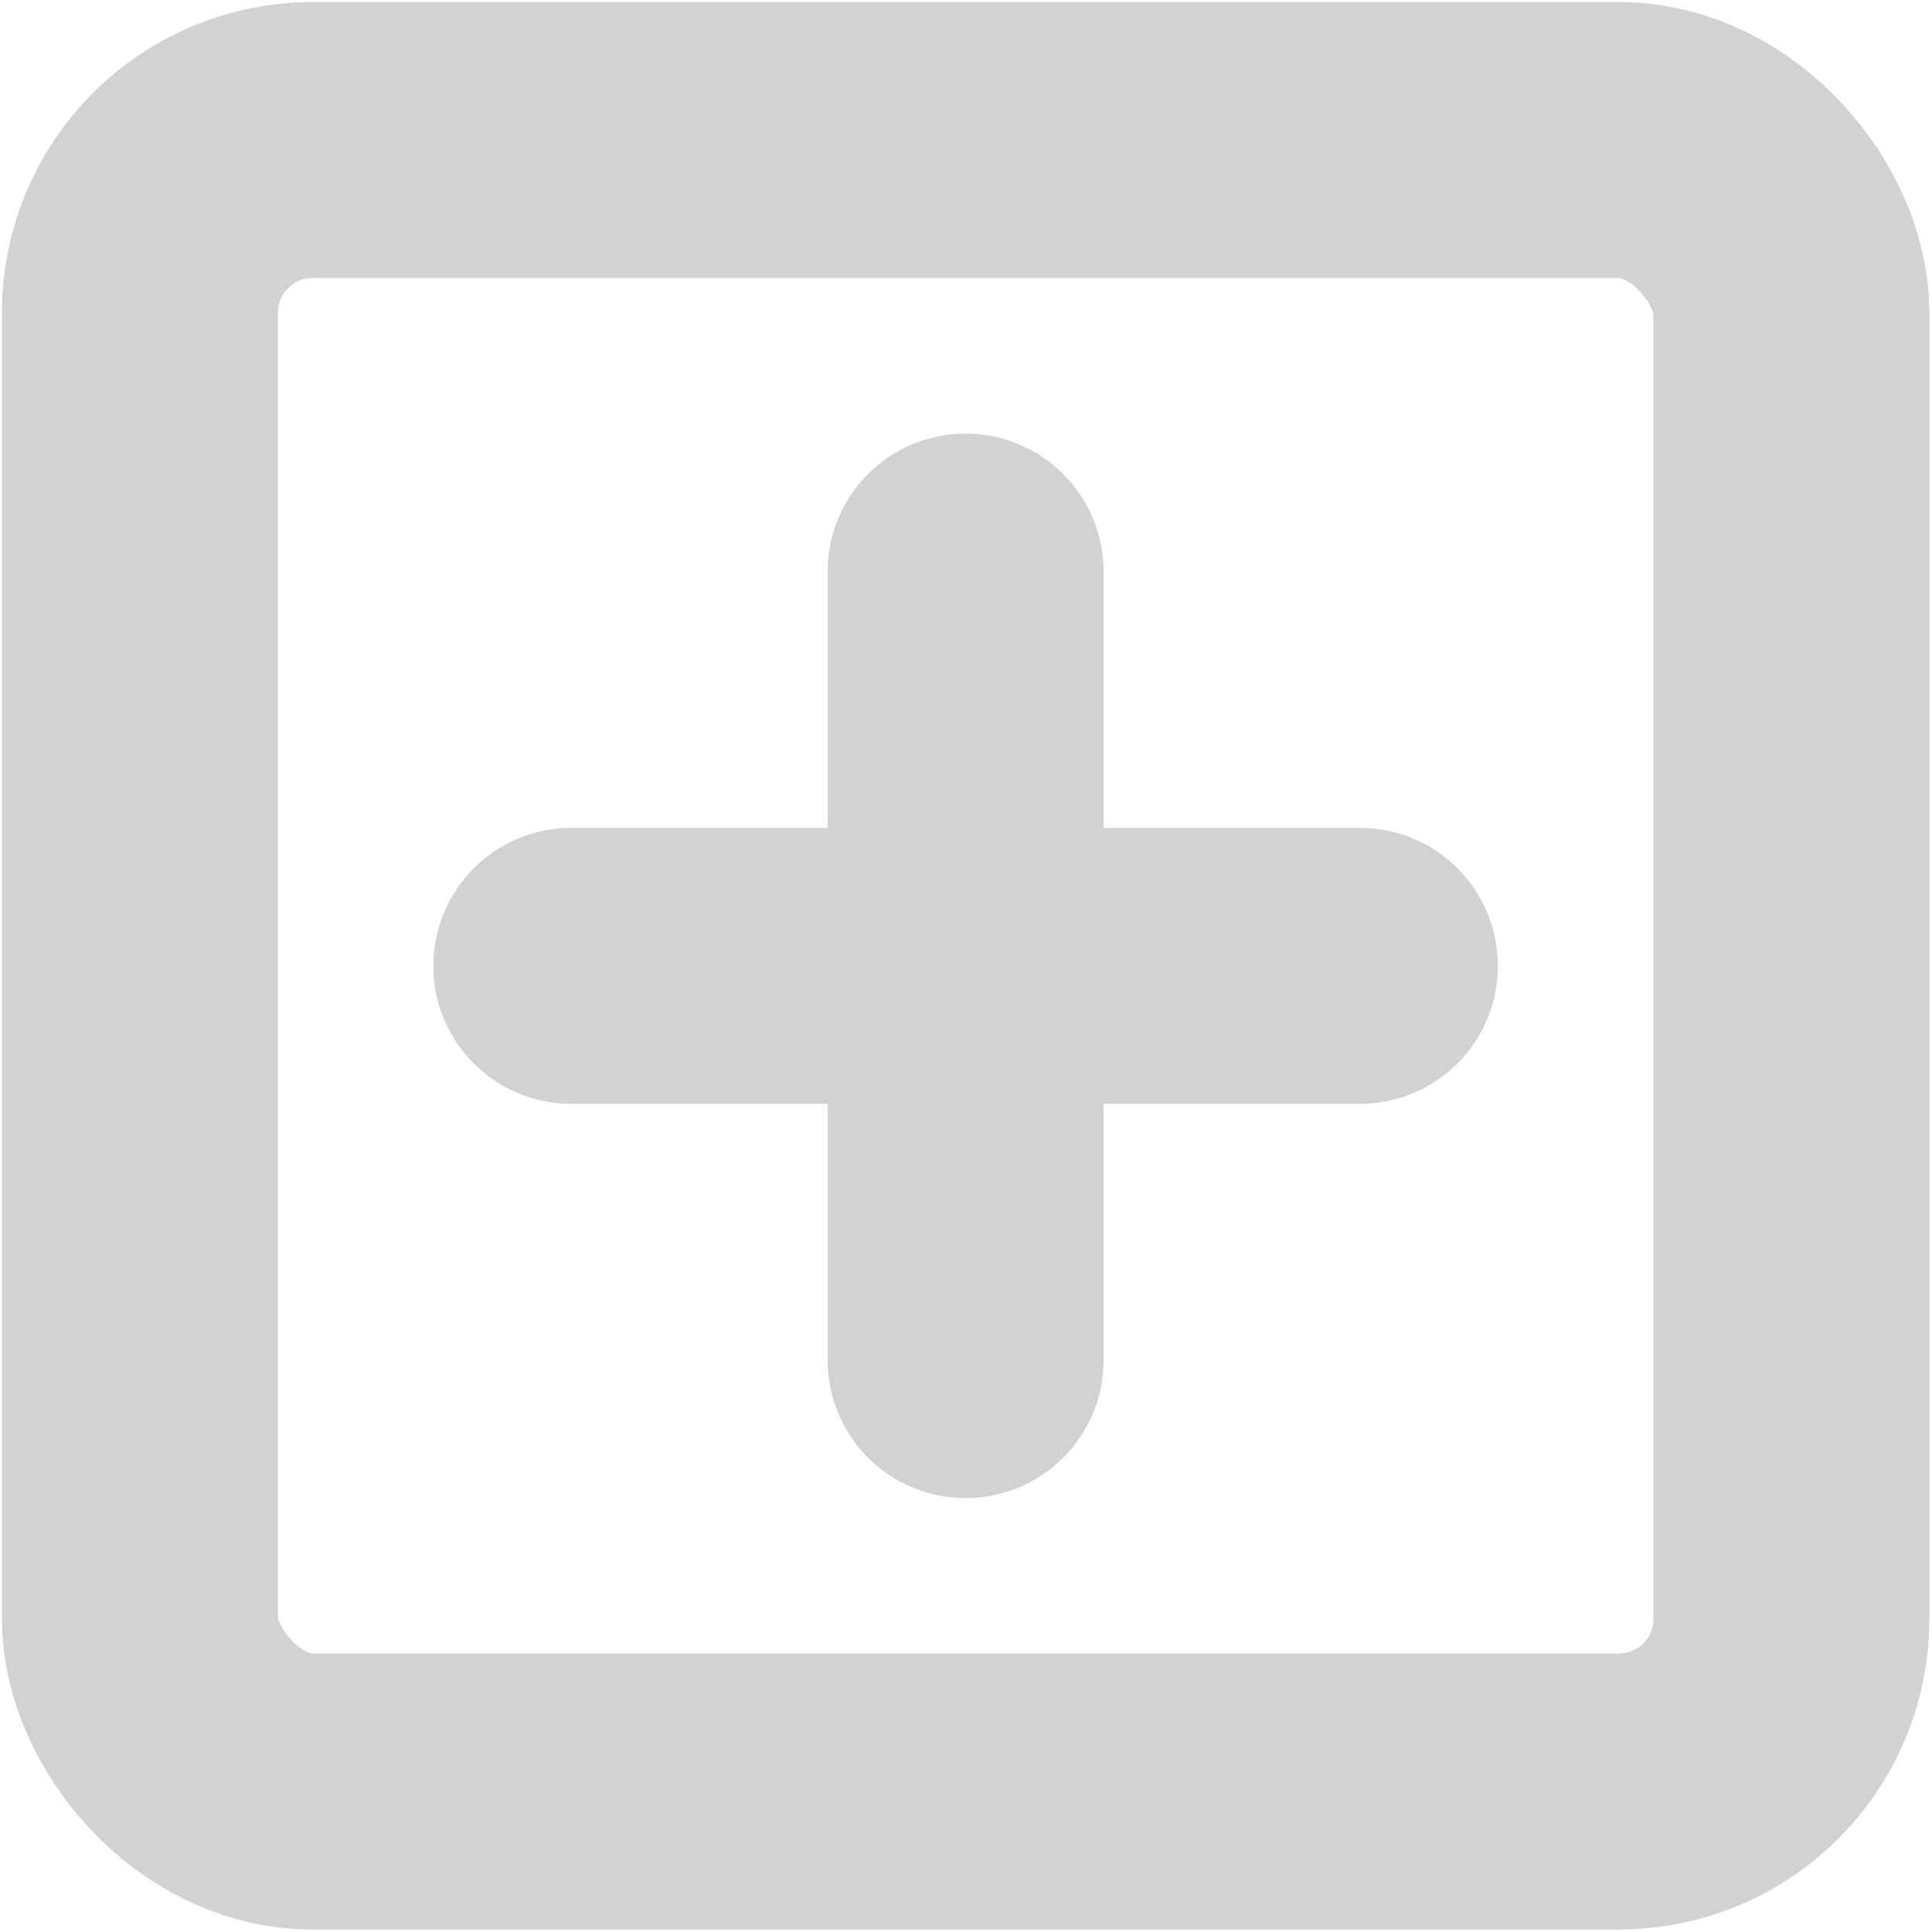 <?xml version="1.0" encoding="UTF-8" standalone="no"?>
<svg
   xmlns:dc="http://purl.org/dc/elements/1.1/"
   xmlns:cc="http://creativecommons.org/ns#"
   xmlns:rdf="http://www.w3.org/1999/02/22-rdf-syntax-ns#"
   xmlns:svg="http://www.w3.org/2000/svg"
   xmlns="http://www.w3.org/2000/svg"
   id="svg7254"
   height="14"
   width="14"
   version="1.1">
  <defs
     id="defs7256" />
  <rect
     width="11.967"
     height="11.967"
     rx="1.25"
     ry="1.25"
     x="1.014"
     y="1.015"
     id="rect5743-2-4-0"
     style="color:#000000;display:inline;overflow:visible;visibility:visible;fill:none;stroke:#d2d2d2;stroke-width:2;stroke-linecap:round;stroke-linejoin:round;stroke-miterlimit:4;stroke-dasharray:none;stroke-dashoffset:0;stroke-opacity:1;marker:none;enable-background:accumulate" />
  <path
     d="m 9.854,6.999 -5.714,0"
     id="path5008-0-3-5-3-9"
     style="color:#000000;display:inline;overflow:visible;visibility:visible;fill:none;stroke:#d2d2d2;stroke-width:2;stroke-linecap:round;stroke-linejoin:round;stroke-miterlimit:4;stroke-dasharray:none;stroke-dashoffset:0;stroke-opacity:1;marker:none;enable-background:accumulate" />
  <path
     style="color:#000000;display:inline;overflow:visible;visibility:visible;fill:none;stroke:#d2d2d2;stroke-width:2;stroke-linecap:round;stroke-linejoin:round;stroke-miterlimit:4;stroke-dasharray:none;stroke-dashoffset:0;stroke-opacity:1;marker:none;enable-background:accumulate"
     id="path5008-0-3-5-3-9-1"
     d="m 6.997,9.856 0,-5.714" />
</svg>
